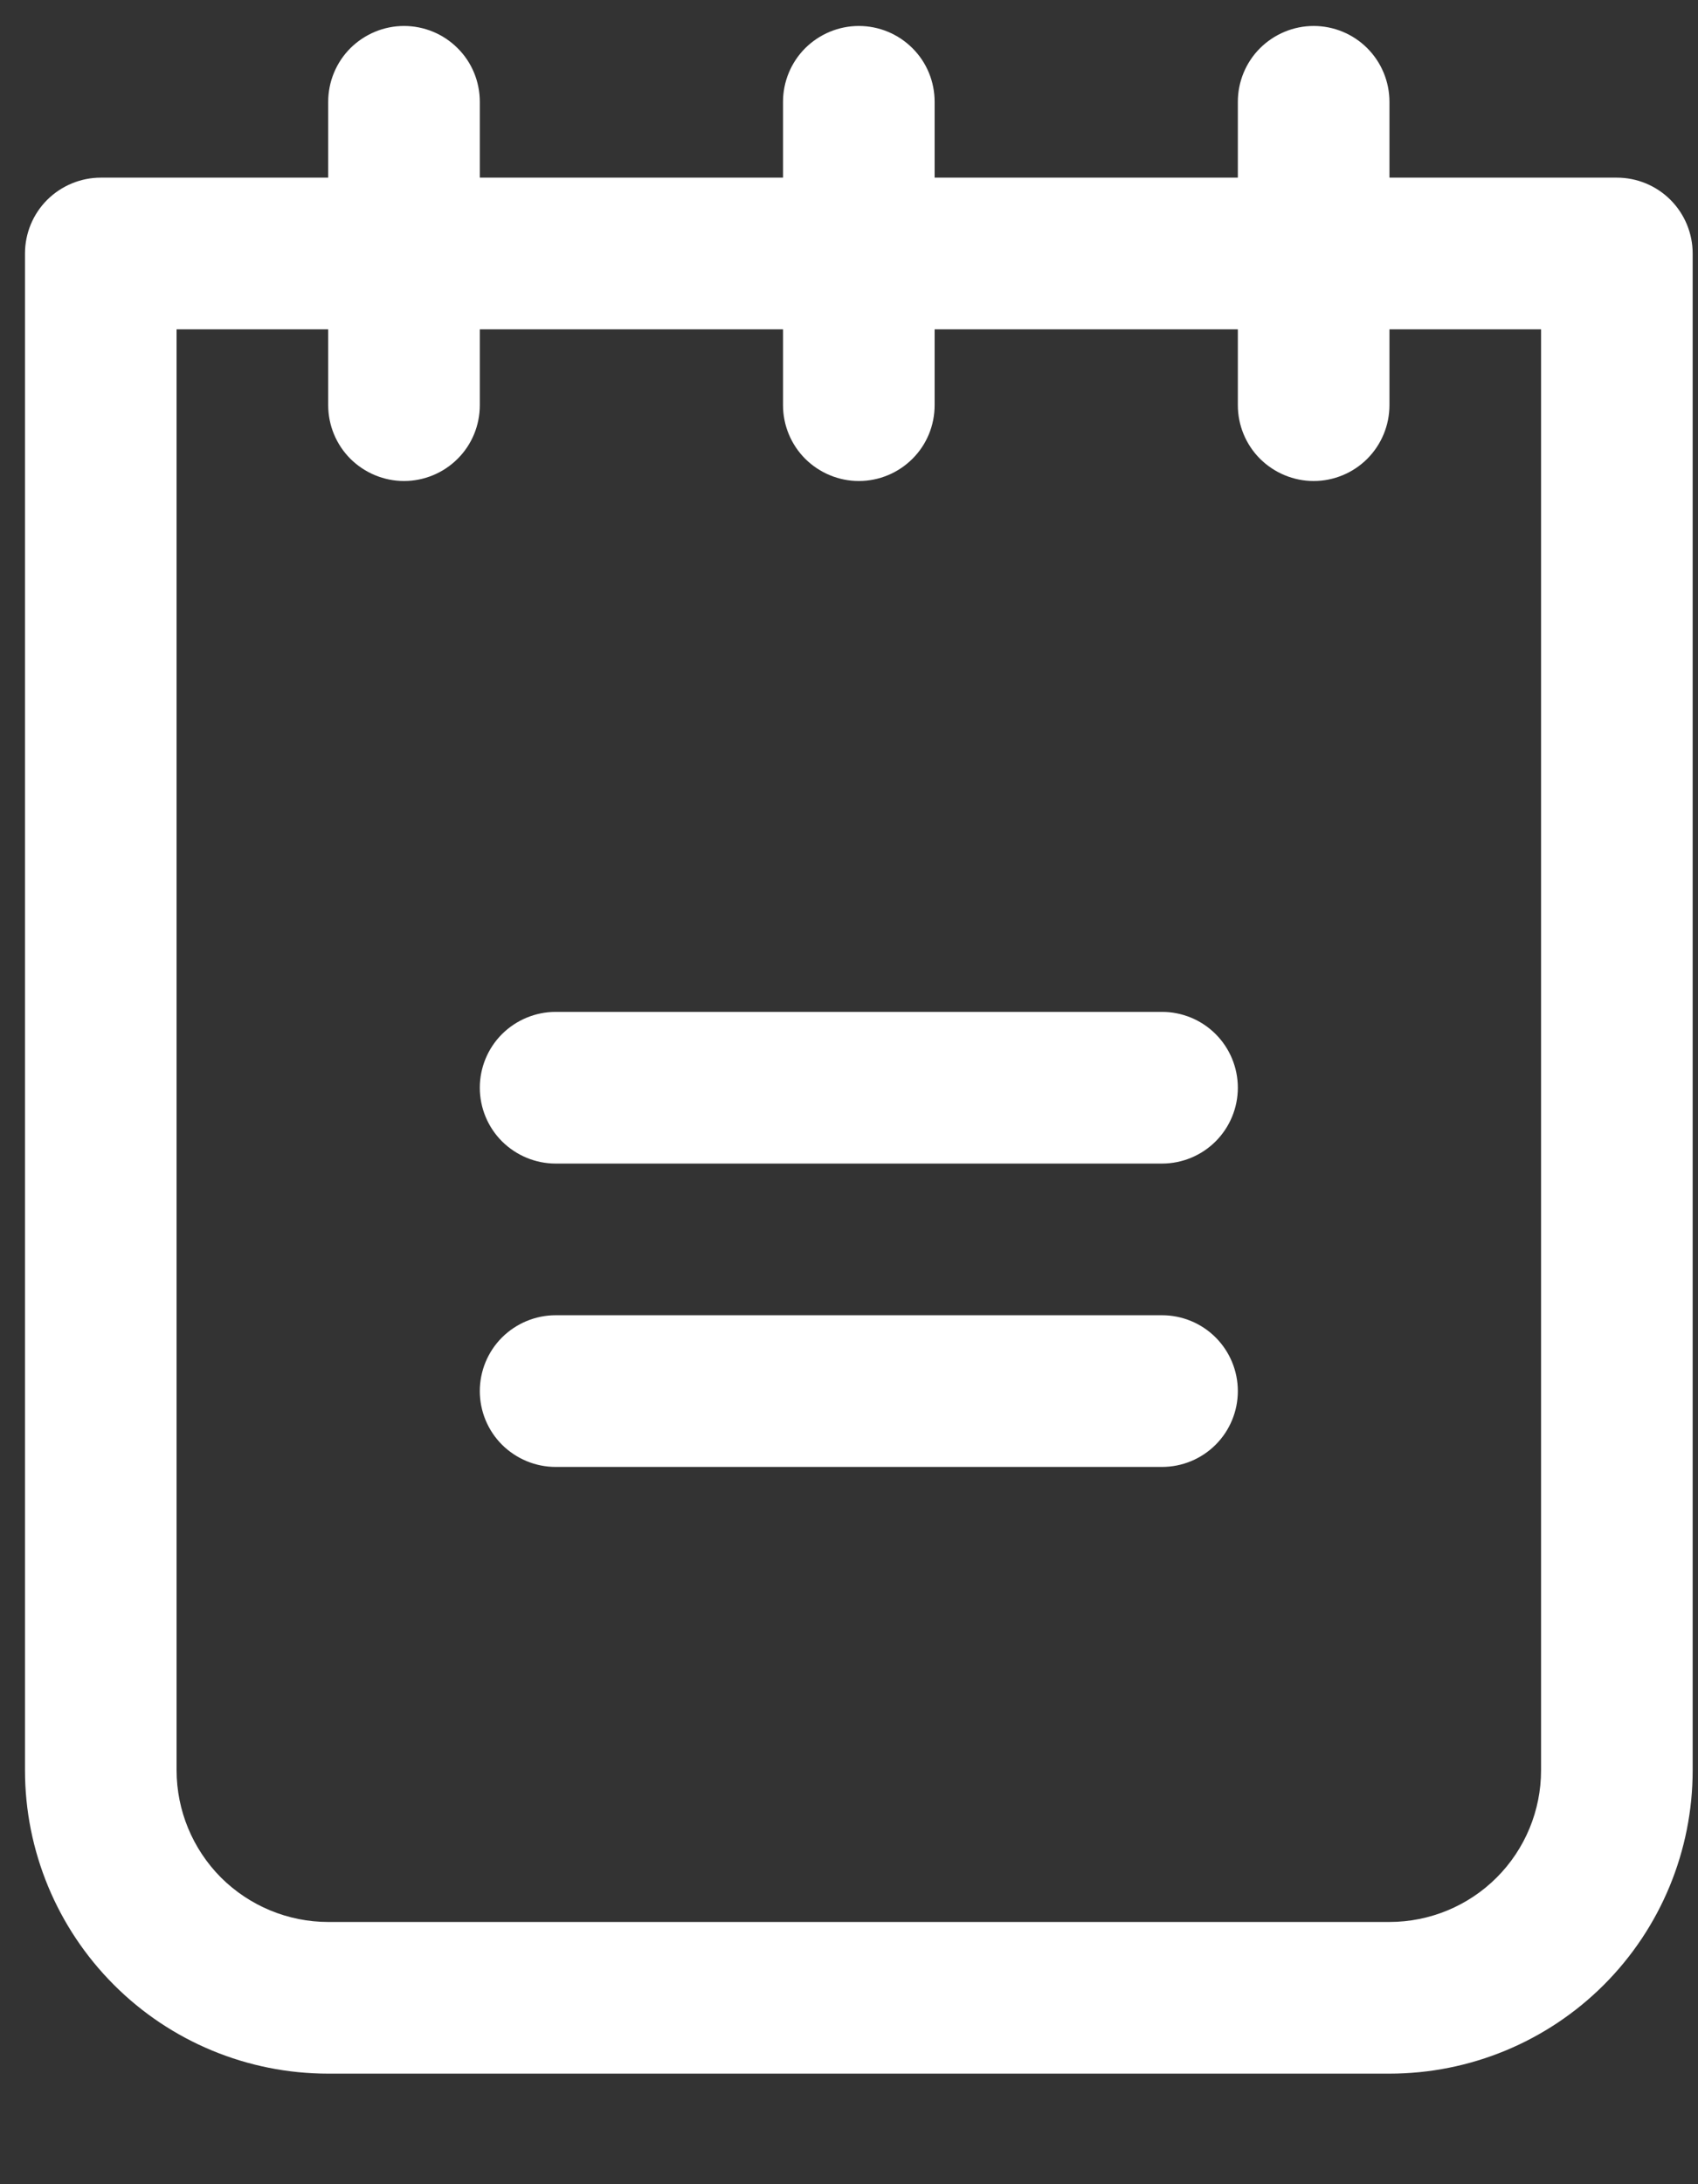 <svg width="14" height="18" viewBox="0 0 14 18" fill="none" xmlns="http://www.w3.org/2000/svg">
<rect x="0" y="0" width="14" height="18" fill="#333333" stroke="none"/>
<path d="M10.206 8.964C10.206 9.13 10.14 9.289 10.023 9.406C9.906 9.523 9.747 9.589 9.581 9.589H4.581C4.416 9.589 4.257 9.523 4.139 9.406C4.022 9.289 3.956 9.13 3.956 8.964C3.956 8.798 4.022 8.639 4.139 8.522C4.257 8.405 4.416 8.339 4.581 8.339H9.581C9.747 8.339 9.906 8.405 10.023 8.522C10.14 8.639 10.206 8.798 10.206 8.964ZM9.581 10.839H4.581C4.416 10.839 4.257 10.905 4.139 11.022C4.022 11.139 3.956 11.298 3.956 11.464C3.956 11.63 4.022 11.789 4.139 11.906C4.257 12.023 4.416 12.089 4.581 12.089H9.581C9.747 12.089 9.906 12.023 10.023 11.906C10.14 11.789 10.206 11.63 10.206 11.464C10.206 11.298 10.14 11.139 10.023 11.022C9.906 10.905 9.747 10.839 9.581 10.839ZM13.956 2.089V14.589C13.956 15.252 13.693 15.888 13.224 16.357C12.755 16.826 12.119 17.089 11.456 17.089H2.706C2.043 17.089 1.407 16.826 0.939 16.357C0.47 15.888 0.206 15.252 0.206 14.589V2.089C0.206 1.923 0.272 1.764 0.389 1.647C0.507 1.53 0.666 1.464 0.831 1.464H2.706V0.839C2.706 0.673 2.772 0.514 2.889 0.397C3.007 0.28 3.166 0.214 3.331 0.214C3.497 0.214 3.656 0.28 3.773 0.397C3.891 0.514 3.956 0.673 3.956 0.839V1.464H6.456V0.839C6.456 0.673 6.522 0.514 6.639 0.397C6.757 0.28 6.916 0.214 7.081 0.214C7.247 0.214 7.406 0.28 7.523 0.397C7.641 0.514 7.706 0.673 7.706 0.839V1.464H10.206V0.839C10.206 0.673 10.272 0.514 10.389 0.397C10.507 0.28 10.666 0.214 10.831 0.214C10.997 0.214 11.156 0.28 11.273 0.397C11.39 0.514 11.456 0.673 11.456 0.839V1.464H13.331C13.497 1.464 13.656 1.53 13.773 1.647C13.89 1.764 13.956 1.923 13.956 2.089ZM12.706 2.714H11.456V3.339C11.456 3.505 11.39 3.664 11.273 3.781C11.156 3.898 10.997 3.964 10.831 3.964C10.666 3.964 10.507 3.898 10.389 3.781C10.272 3.664 10.206 3.505 10.206 3.339V2.714H7.706V3.339C7.706 3.505 7.641 3.664 7.523 3.781C7.406 3.898 7.247 3.964 7.081 3.964C6.916 3.964 6.757 3.898 6.639 3.781C6.522 3.664 6.456 3.505 6.456 3.339V2.714H3.956V3.339C3.956 3.505 3.891 3.664 3.773 3.781C3.656 3.898 3.497 3.964 3.331 3.964C3.166 3.964 3.007 3.898 2.889 3.781C2.772 3.664 2.706 3.505 2.706 3.339V2.714H1.456V14.589C1.456 14.92 1.588 15.238 1.822 15.473C2.057 15.707 2.375 15.839 2.706 15.839H11.456C11.788 15.839 12.106 15.707 12.34 15.473C12.575 15.238 12.706 14.92 12.706 14.589V2.714Z" fill="white"/>
</svg>
